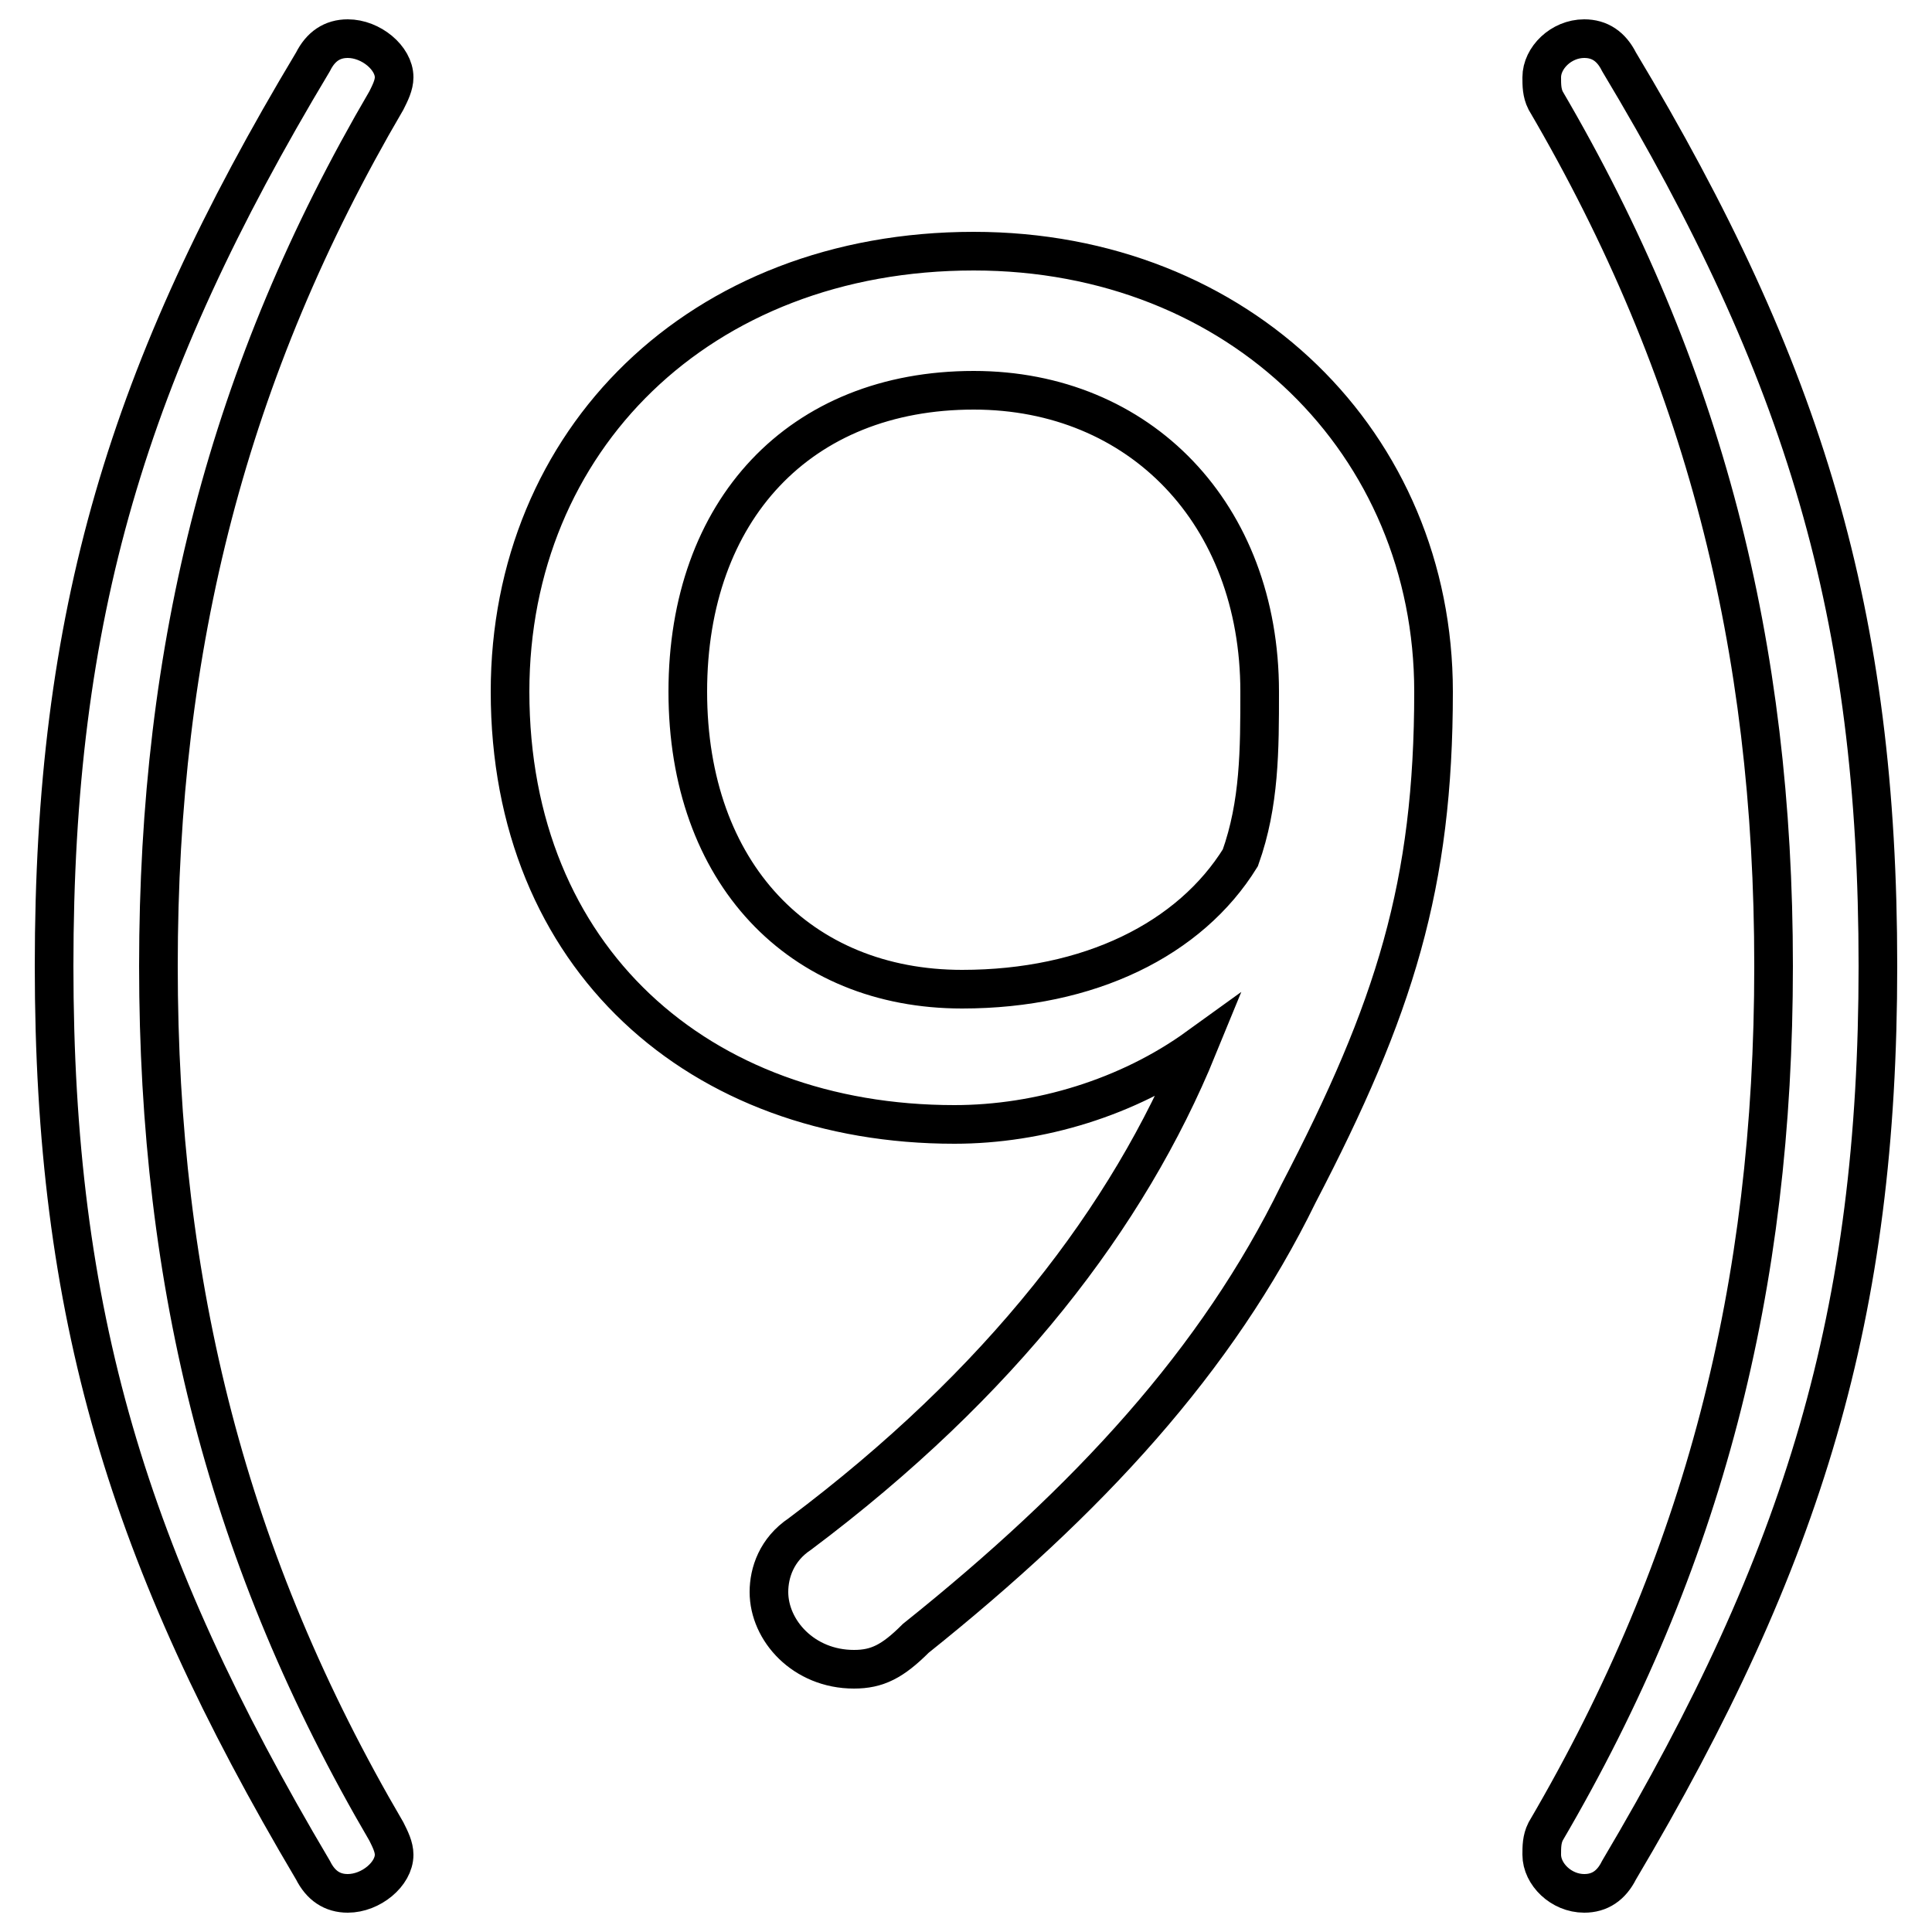 <svg xmlns="http://www.w3.org/2000/svg" viewBox="0 -44.0 50.0 50.0">
    <rect x="0" y="-44.0" width="50.0" height="50.0" fill="#808080" stroke="none"/>
    <g transform="scale(1, -1)">
        <!-- ボディの枠 -->
        <rect x="0" y="-6.0" width="50.0" height="50.0"
            stroke="white" fill="white"/>
        <!-- グリフ座標系の原点 -->
        <circle cx="0" cy="0" r="5" fill="white"/>
        <!-- グリフのアウトライン -->
        <g style="fill:none;stroke:#000000;stroke-width:1;">
<path d="M 31.0 16.9 C 29.2 12.5 25.9 8.2 20.7 4.3 C 20.1 3.9 19.9 3.3 19.9 2.8 C 19.9 1.8 20.8 0.8 22.1 0.8 C 22.7 0.8 23.1 1.0 23.7 1.6 C 28.2 5.2 31.5 8.8 33.6 13.1 C 36.1 17.9 37.1 21.1 37.1 26.1 C 37.1 32.5 32.1 37.5 25.2 37.5 C 18.1 37.5 13.2 32.6 13.2 26.1 C 13.2 19.2 18.1 14.9 24.7 14.9 C 26.9 14.9 29.2 15.6 31.0 16.9 Z M 25.2 33.9 C 29.5 33.9 32.6 30.7 32.6 26.1 C 32.6 24.6 32.6 23.2 32.1 21.8 C 30.8 19.7 28.2 18.4 24.9 18.4 C 20.7 18.4 17.8 21.4 17.8 26.1 C 17.8 30.8 20.7 33.9 25.2 33.9 Z M 1.4 19.0 C 1.4 10.0 3.3 3.7 8.1 -4.4 C 8.3 -4.8 8.6 -5.0 9.0 -5.0 C 9.6 -5.0 10.2 -4.5 10.2 -4.0 C 10.2 -3.8 10.1 -3.6 10.0 -3.4 C 5.9 3.6 4.1 10.7 4.1 19.0 C 4.1 27.3 5.9 34.4 10.0 41.4 C 10.1 41.6 10.2 41.8 10.2 42.0 C 10.2 42.5 9.6 43.0 9.0 43.0 C 8.6 43.0 8.3 42.8 8.1 42.4 C 3.3 34.4 1.4 28.1 1.4 19.0 Z M 48.6 19.0 C 48.6 28.1 46.7 34.4 41.9 42.4 C 41.7 42.8 41.4 43.0 41.0 43.0 C 40.4 43.0 39.9 42.5 39.9 42.0 C 39.9 41.8 39.9 41.6 40.0 41.4 C 44.1 34.4 45.9 27.3 45.9 19.0 C 45.9 10.7 44.1 3.6 40.0 -3.4 C 39.9 -3.6 39.9 -3.8 39.9 -4.0 C 39.9 -4.5 40.4 -5.0 41.0 -5.0 C 41.4 -5.0 41.7 -4.8 41.9 -4.4 C 46.7 3.7 48.6 10.0 48.6 19.0 Z"/>
</g>
</g>
</svg>